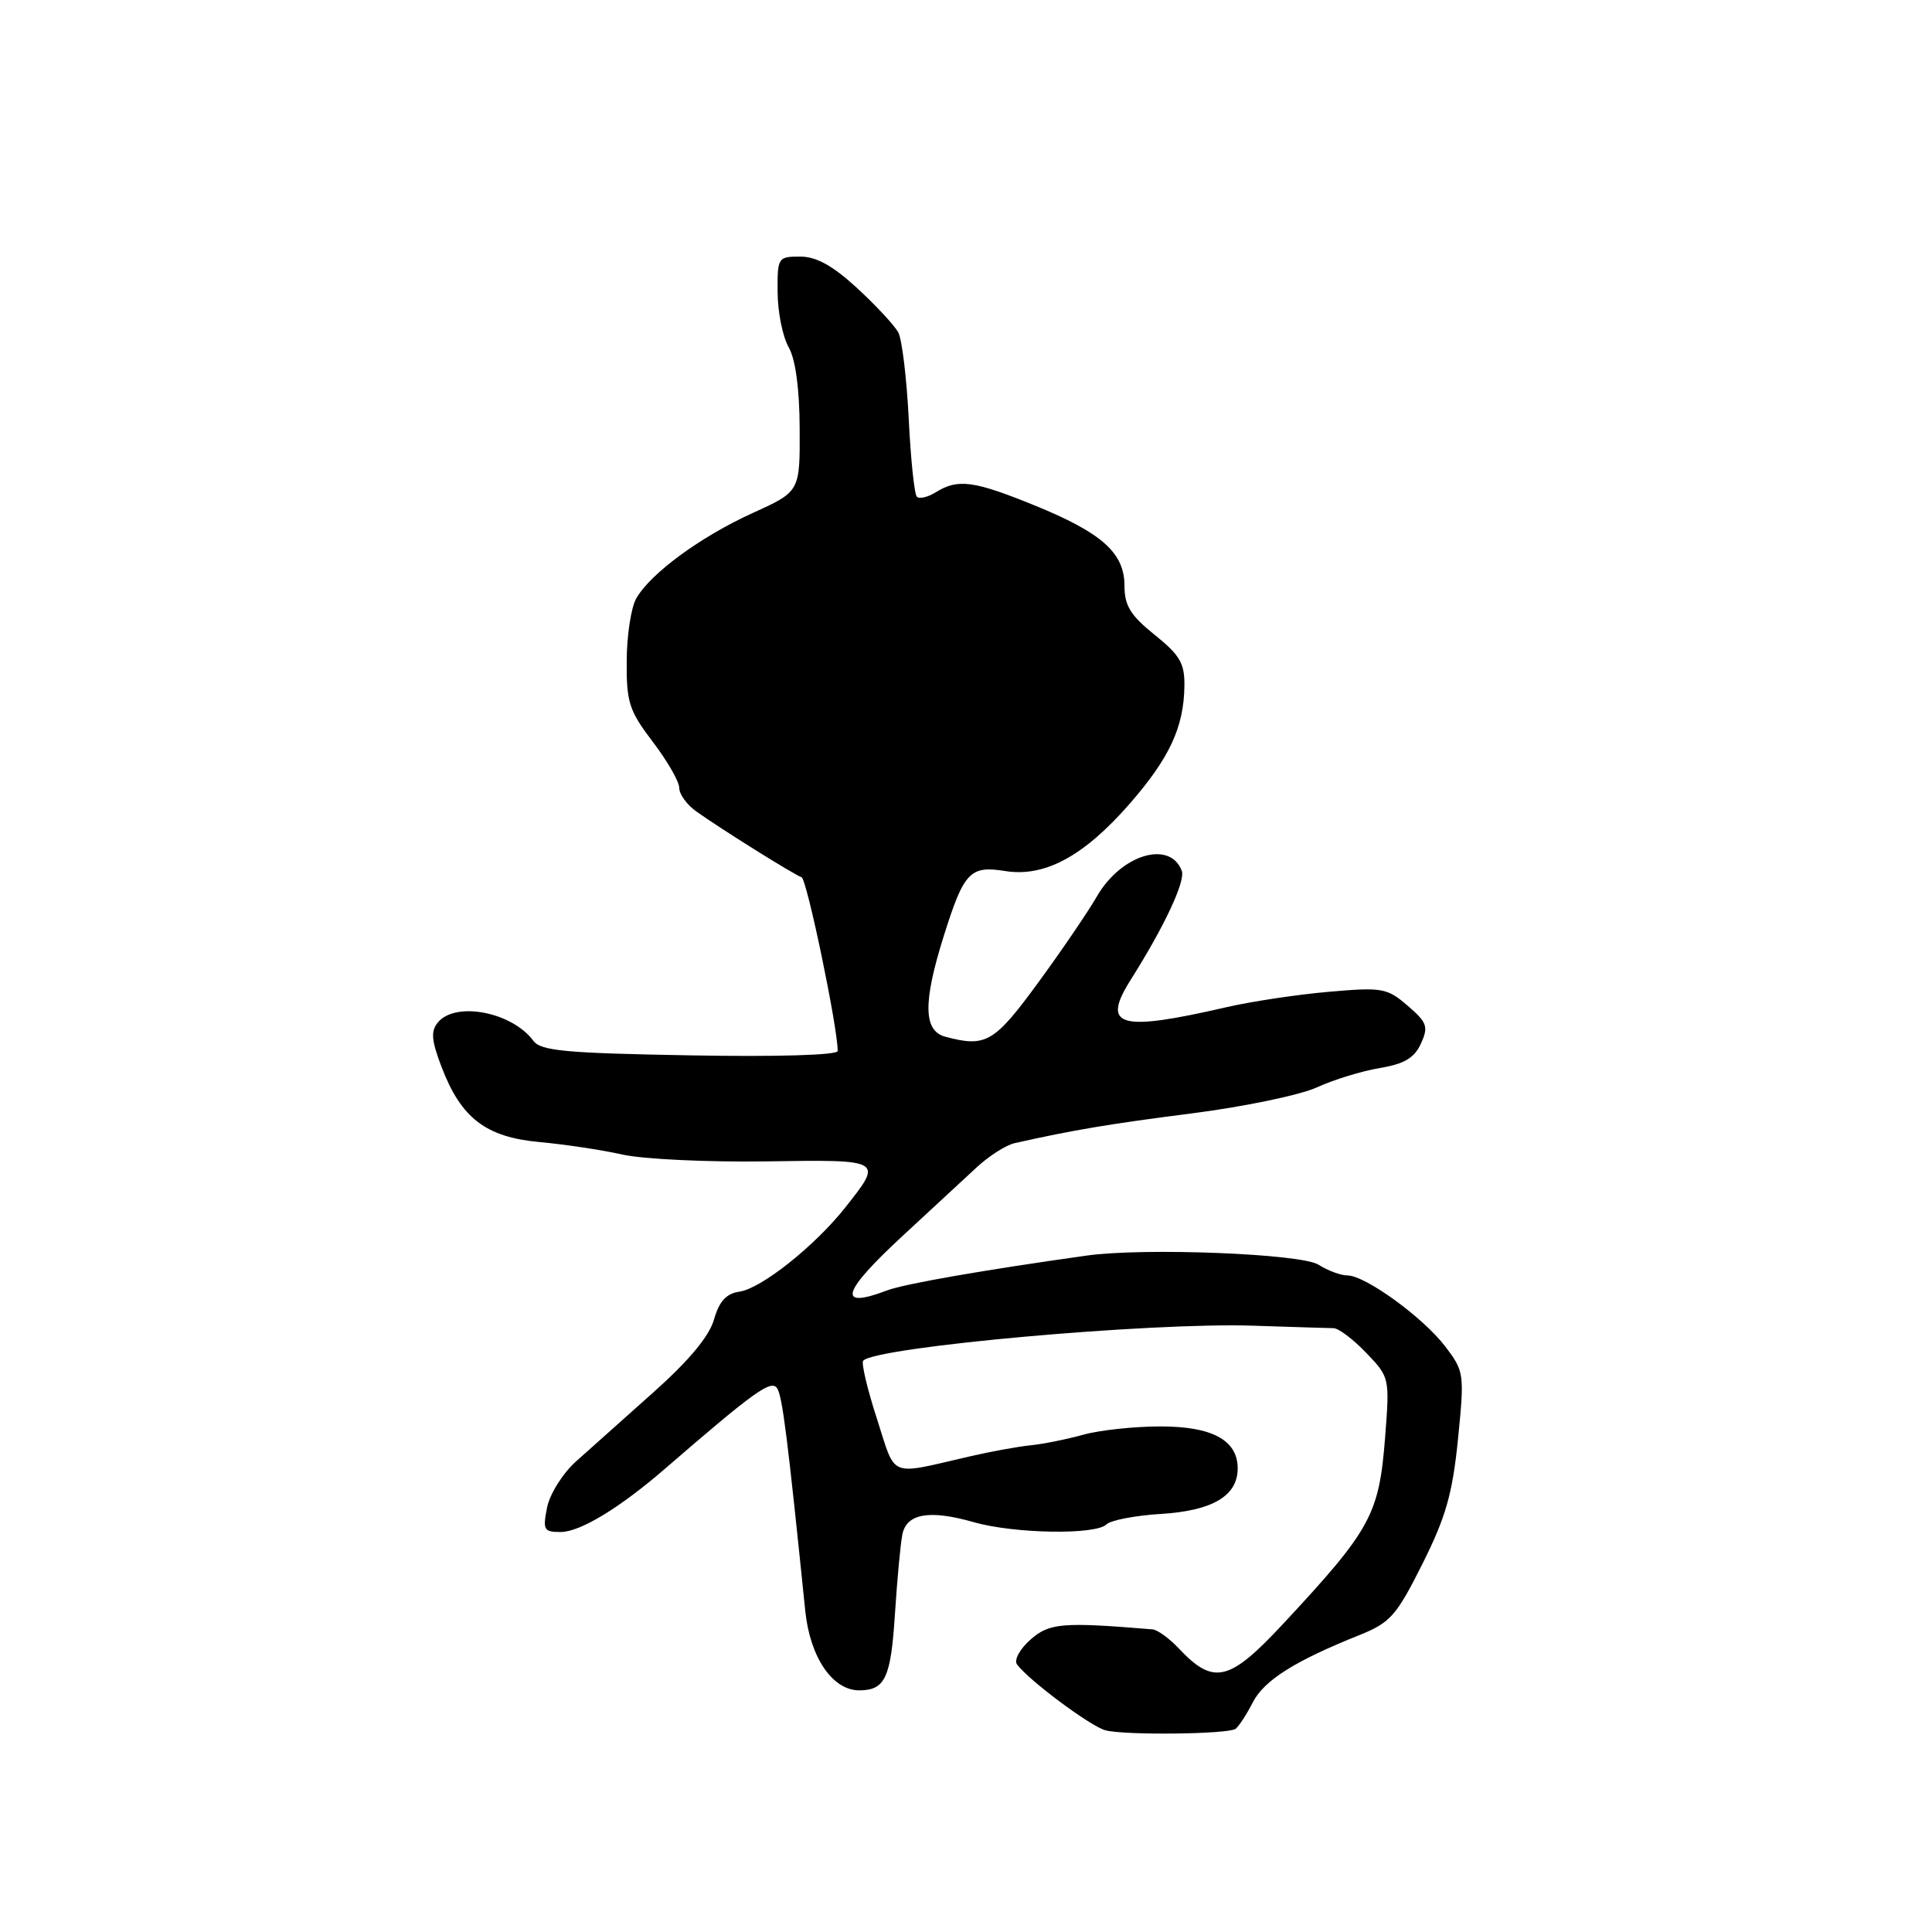 <?xml version="1.0" encoding="UTF-8" standalone="no"?>
<!DOCTYPE svg PUBLIC "-//W3C//DTD SVG 1.1//EN" "http://www.w3.org/Graphics/SVG/1.1/DTD/svg11.dtd" >
<svg xmlns="http://www.w3.org/2000/svg" xmlns:xlink="http://www.w3.org/1999/xlink" version="1.1" viewBox="0 0 256 256">
 <g >
 <path fill="currentColor"
d=" M 163.72 229.08 C 164.15 228.76 165.18 227.18 166.00 225.58 C 167.50 222.65 171.54 220.10 180.10 216.67 C 184.23 215.01 185.02 214.12 188.48 207.22 C 191.58 201.03 192.46 197.94 193.19 190.70 C 194.06 182.02 194.01 181.71 191.51 178.42 C 188.56 174.56 180.91 169.00 178.53 169.00 C 177.65 169.00 175.93 168.36 174.71 167.58 C 172.45 166.12 151.60 165.30 144.00 166.37 C 130.37 168.28 119.81 170.12 117.54 170.99 C 110.83 173.53 111.51 171.24 119.69 163.68 C 123.36 160.28 127.72 156.25 129.36 154.73 C 131.00 153.20 133.28 151.74 134.42 151.48 C 142.20 149.73 146.96 148.93 158.00 147.52 C 164.88 146.64 172.30 145.09 174.50 144.08 C 176.70 143.07 180.44 141.92 182.82 141.52 C 186.08 140.98 187.41 140.19 188.28 138.28 C 189.30 136.04 189.11 135.49 186.52 133.26 C 183.79 130.91 183.15 130.80 176.05 131.42 C 171.90 131.78 165.80 132.70 162.50 133.46 C 148.24 136.75 145.88 136.06 149.86 129.77 C 154.30 122.74 157.11 116.73 156.59 115.38 C 155.02 111.27 148.55 113.23 145.35 118.77 C 144.17 120.82 140.65 125.99 137.53 130.25 C 131.74 138.16 130.63 138.81 125.25 137.37 C 122.35 136.59 122.29 132.83 125.04 124.07 C 127.73 115.51 128.52 114.67 133.21 115.42 C 138.44 116.25 143.62 113.45 149.68 106.51 C 154.96 100.45 156.86 96.39 156.94 90.92 C 156.99 87.91 156.36 86.82 153.00 84.12 C 149.80 81.55 149.00 80.25 149.00 77.63 C 149.00 73.26 146.02 70.60 137.02 66.94 C 129.05 63.70 126.91 63.41 124.03 65.21 C 122.96 65.88 121.82 66.15 121.49 65.82 C 121.16 65.49 120.67 60.84 120.41 55.48 C 120.14 50.12 119.52 44.97 119.03 44.05 C 118.53 43.13 116.09 40.49 113.59 38.19 C 110.34 35.20 108.18 34.00 106.02 34.00 C 103.08 34.00 103.00 34.12 103.04 38.75 C 103.05 41.36 103.71 44.62 104.50 46.00 C 105.41 47.60 105.94 51.50 105.96 56.81 C 106.00 65.13 106.00 65.13 99.75 67.97 C 92.81 71.12 86.14 76.02 84.29 79.33 C 83.62 80.52 83.05 84.25 83.04 87.61 C 83.00 93.07 83.37 94.19 86.50 98.30 C 88.42 100.82 90.00 103.56 90.00 104.39 C 90.00 105.23 91.01 106.63 92.25 107.51 C 95.51 109.84 105.21 115.90 106.21 116.24 C 106.91 116.47 111.00 136.13 111.00 139.26 C 111.00 139.81 102.99 140.05 91.42 139.84 C 74.97 139.55 71.65 139.25 70.67 137.91 C 67.86 134.10 60.36 132.65 58.03 135.47 C 57.06 136.63 57.16 137.85 58.51 141.38 C 61.10 148.17 64.38 150.68 71.50 151.33 C 74.80 151.63 79.75 152.37 82.50 152.99 C 85.25 153.60 93.80 154.00 101.50 153.89 C 117.09 153.65 117.05 153.63 111.97 160.04 C 107.94 165.12 100.87 170.74 97.98 171.15 C 96.23 171.41 95.30 172.42 94.61 174.84 C 93.98 177.06 91.29 180.29 86.58 184.49 C 82.69 187.95 78.07 192.08 76.32 193.65 C 74.57 195.22 72.85 197.96 72.49 199.75 C 71.90 202.71 72.06 203.00 74.28 203.00 C 76.86 203.00 82.10 199.82 88.11 194.62 C 100.04 184.30 102.22 182.74 102.99 183.98 C 103.68 185.09 104.37 190.63 106.70 213.44 C 107.33 219.62 110.33 224.02 113.90 223.98 C 117.28 223.95 118.04 222.33 118.58 213.93 C 118.88 209.29 119.32 204.52 119.57 203.32 C 120.12 200.55 123.17 200.02 129.00 201.69 C 134.37 203.23 145.19 203.41 146.61 201.99 C 147.16 201.44 150.43 200.81 153.86 200.60 C 160.68 200.18 164.00 198.20 164.00 194.57 C 164.00 190.83 160.62 189.00 153.74 189.01 C 150.31 189.01 145.73 189.50 143.57 190.10 C 141.40 190.70 138.25 191.34 136.57 191.51 C 134.88 191.68 131.25 192.34 128.50 192.98 C 117.59 195.49 118.77 195.97 116.19 187.97 C 114.91 184.02 114.10 180.57 114.38 180.29 C 116.21 178.46 152.41 175.21 166.00 175.66 C 171.22 175.83 176.04 175.98 176.70 175.99 C 177.36 175.99 179.31 177.46 181.02 179.25 C 184.12 182.47 184.15 182.57 183.54 190.38 C 182.74 200.71 181.70 202.62 170.03 215.16 C 162.88 222.84 160.82 223.33 156.21 218.44 C 154.95 217.10 153.37 215.95 152.71 215.90 C 140.76 214.91 139.05 215.05 136.54 217.26 C 135.14 218.49 134.34 219.97 134.75 220.53 C 136.27 222.62 144.56 228.80 146.50 229.28 C 149.21 229.96 162.75 229.79 163.72 229.08 Z "/>
</g>
</svg>